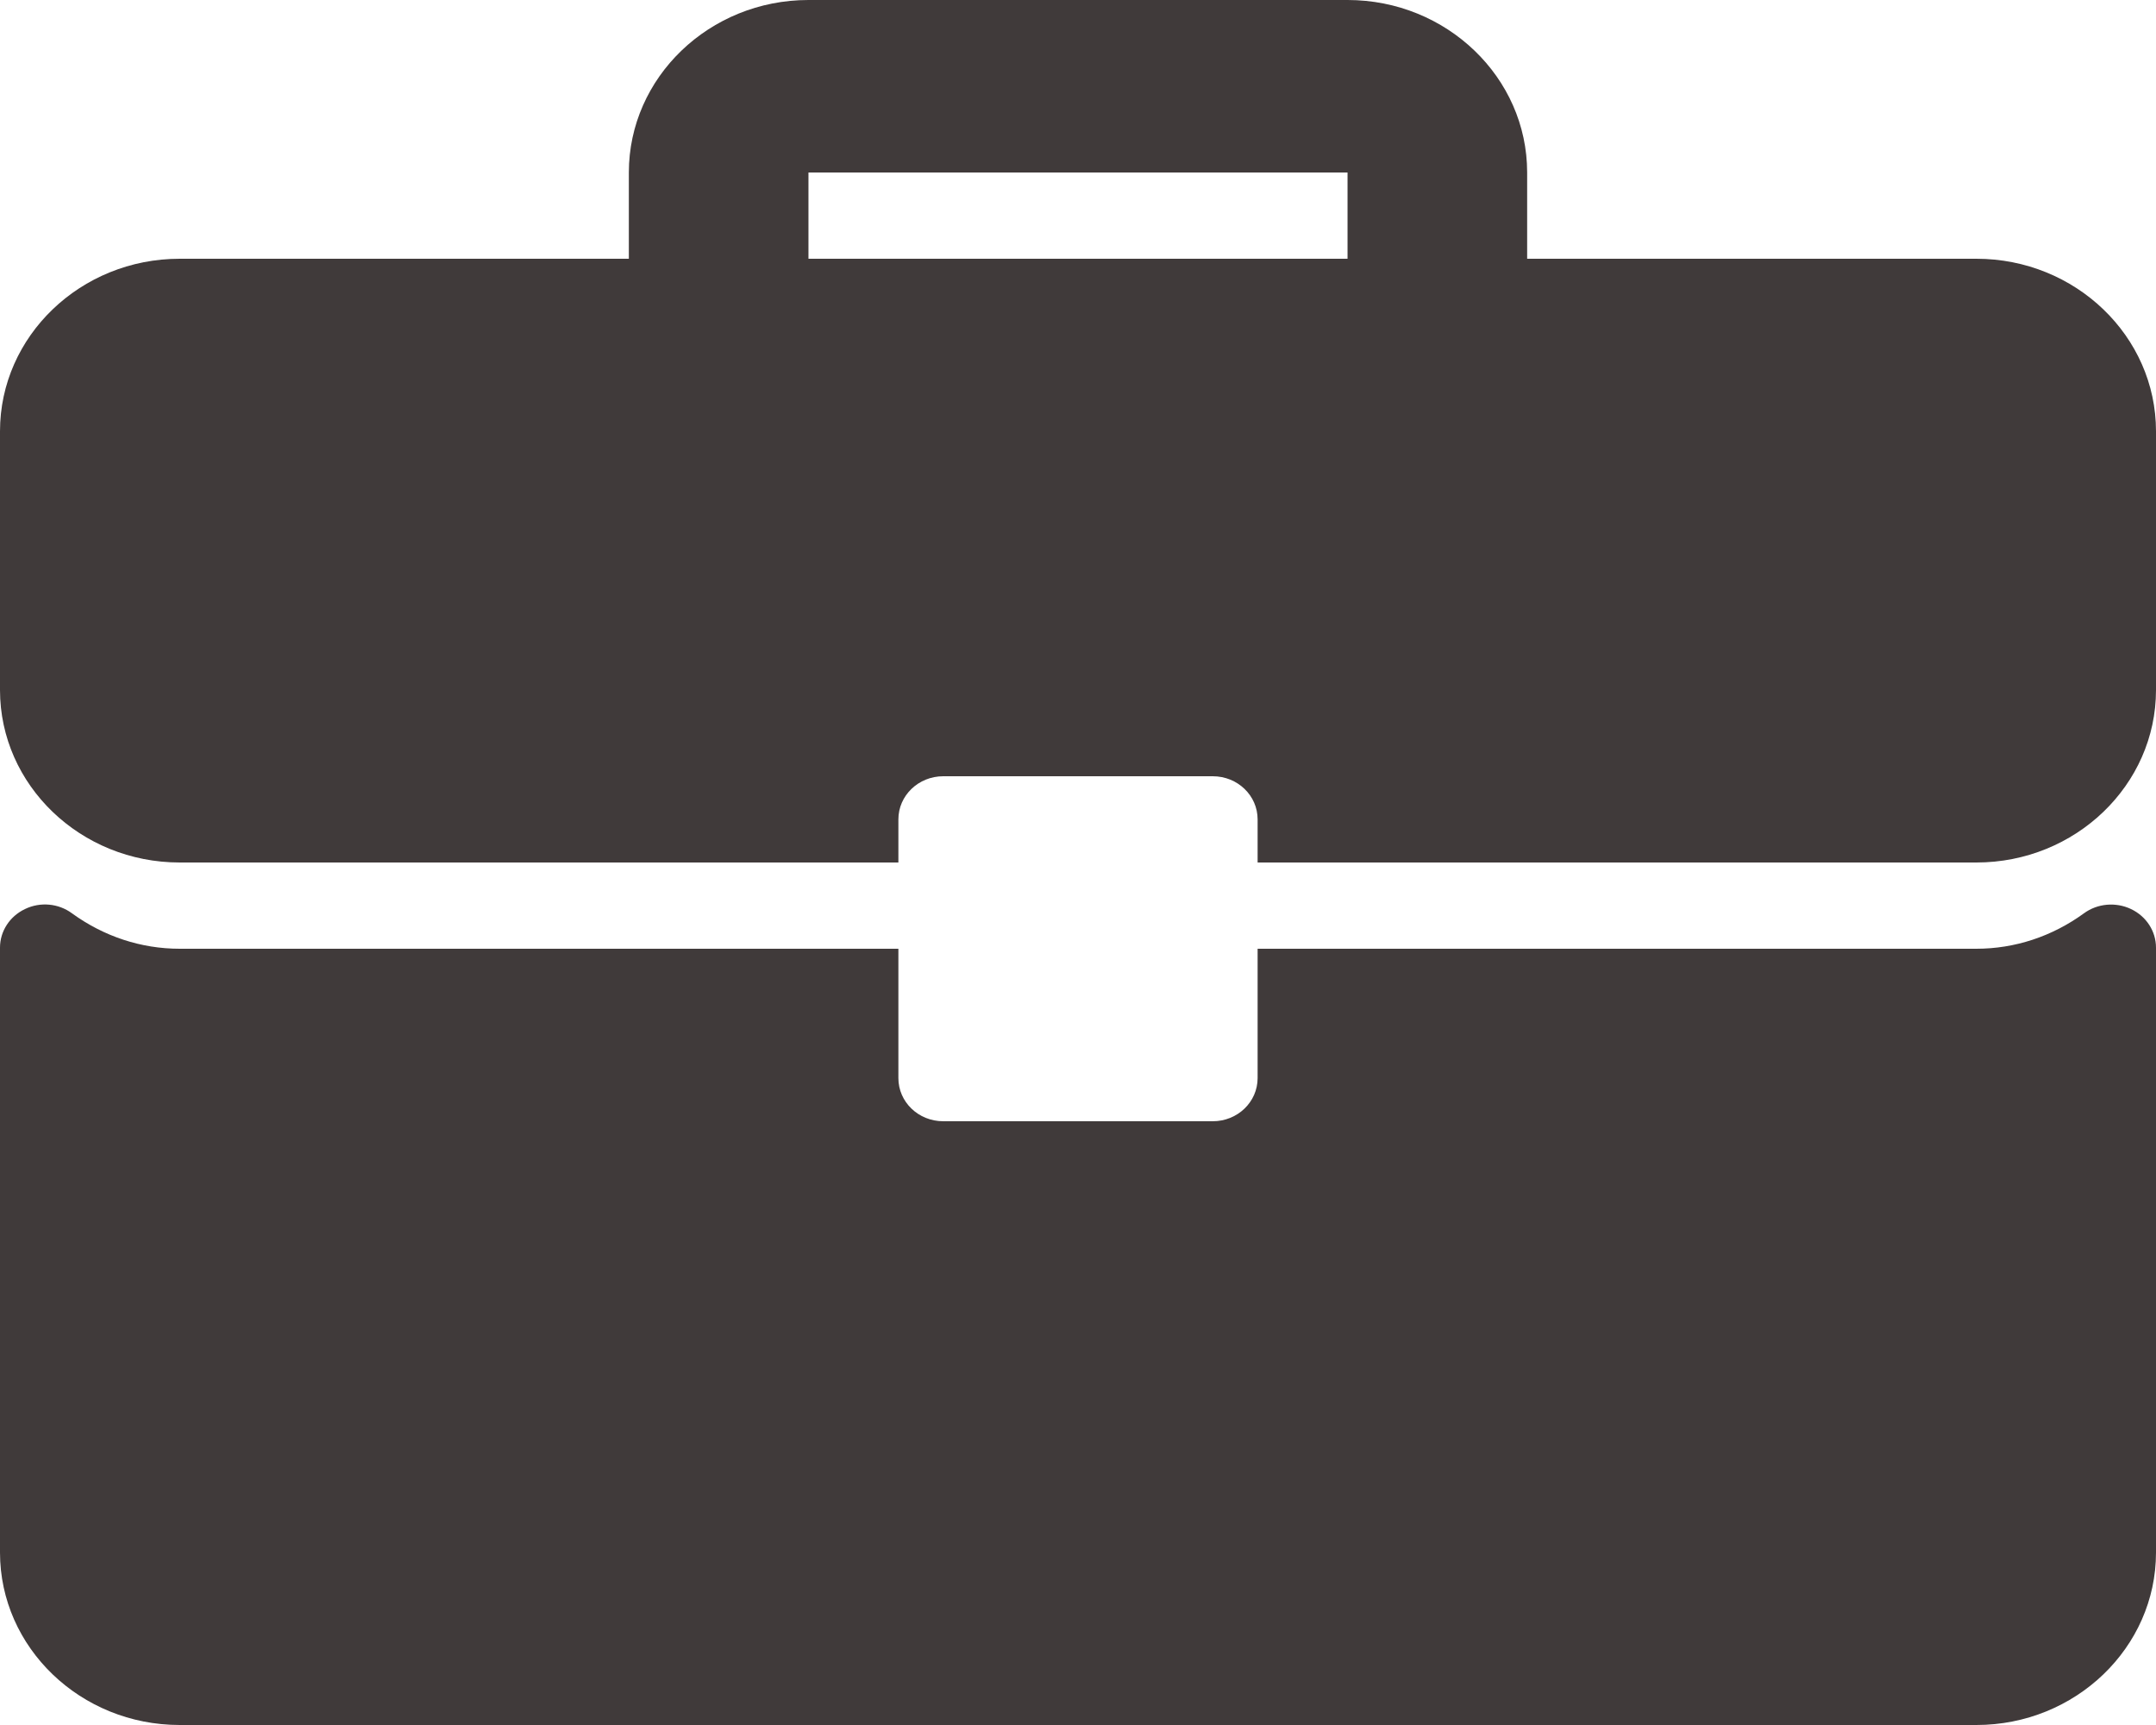 <svg width="27.5" height="22" viewBox="0 0 27.5 22" fill="none" xmlns="http://www.w3.org/2000/svg" xmlns:xlink="http://www.w3.org/1999/xlink">
	<desc>
			Created with Pixso.
	</desc>
	<defs/>
	<path id="Vector" d="M25.209 3.3L19.479 3.3L19.479 2.2C19.479 0.987 18.451 0 17.188 0L10.312 0C9.049 0 8.021 0.987 8.021 2.2L8.021 3.3L2.292 3.3C1.028 3.3 0 4.287 0 5.5L0 8.8C0 10.013 1.028 11 2.292 11L11.459 11L11.459 10.45C11.459 10.146 11.715 9.9 12.031 9.9L15.469 9.9C15.786 9.9 16.041 10.146 16.041 10.45L16.041 11L25.209 11C26.472 11 27.5 10.013 27.5 8.8L27.5 5.5C27.5 4.287 26.472 3.3 25.209 3.3ZM17.188 3.3L10.312 3.3L10.312 2.2L17.188 2.2L17.188 3.3Z" fill="#403A3A" fill-opacity="1" fill-rule="nonzero"/>
	<path id="Vector" d="M27.182 11.594C26.987 11.501 26.753 11.522 26.581 11.648C26.174 11.944 25.699 12.1 25.208 12.1L16.041 12.1L16.041 13.75C16.041 14.054 15.785 14.3 15.469 14.3L12.031 14.3C11.714 14.3 11.459 14.054 11.459 13.75L11.459 12.1L2.292 12.1C1.8 12.1 1.326 11.944 0.918 11.648C0.746 11.521 0.513 11.499 0.318 11.594C0.123 11.687 0 11.877 0 12.086L0 19.8C0 21.013 1.028 22 2.292 22L25.209 22C26.472 22 27.5 21.013 27.5 19.8L27.5 12.086C27.5 11.877 27.377 11.687 27.182 11.594Z" fill="#403A3A" fill-opacity="1" fill-rule="nonzero"/>
</svg>
